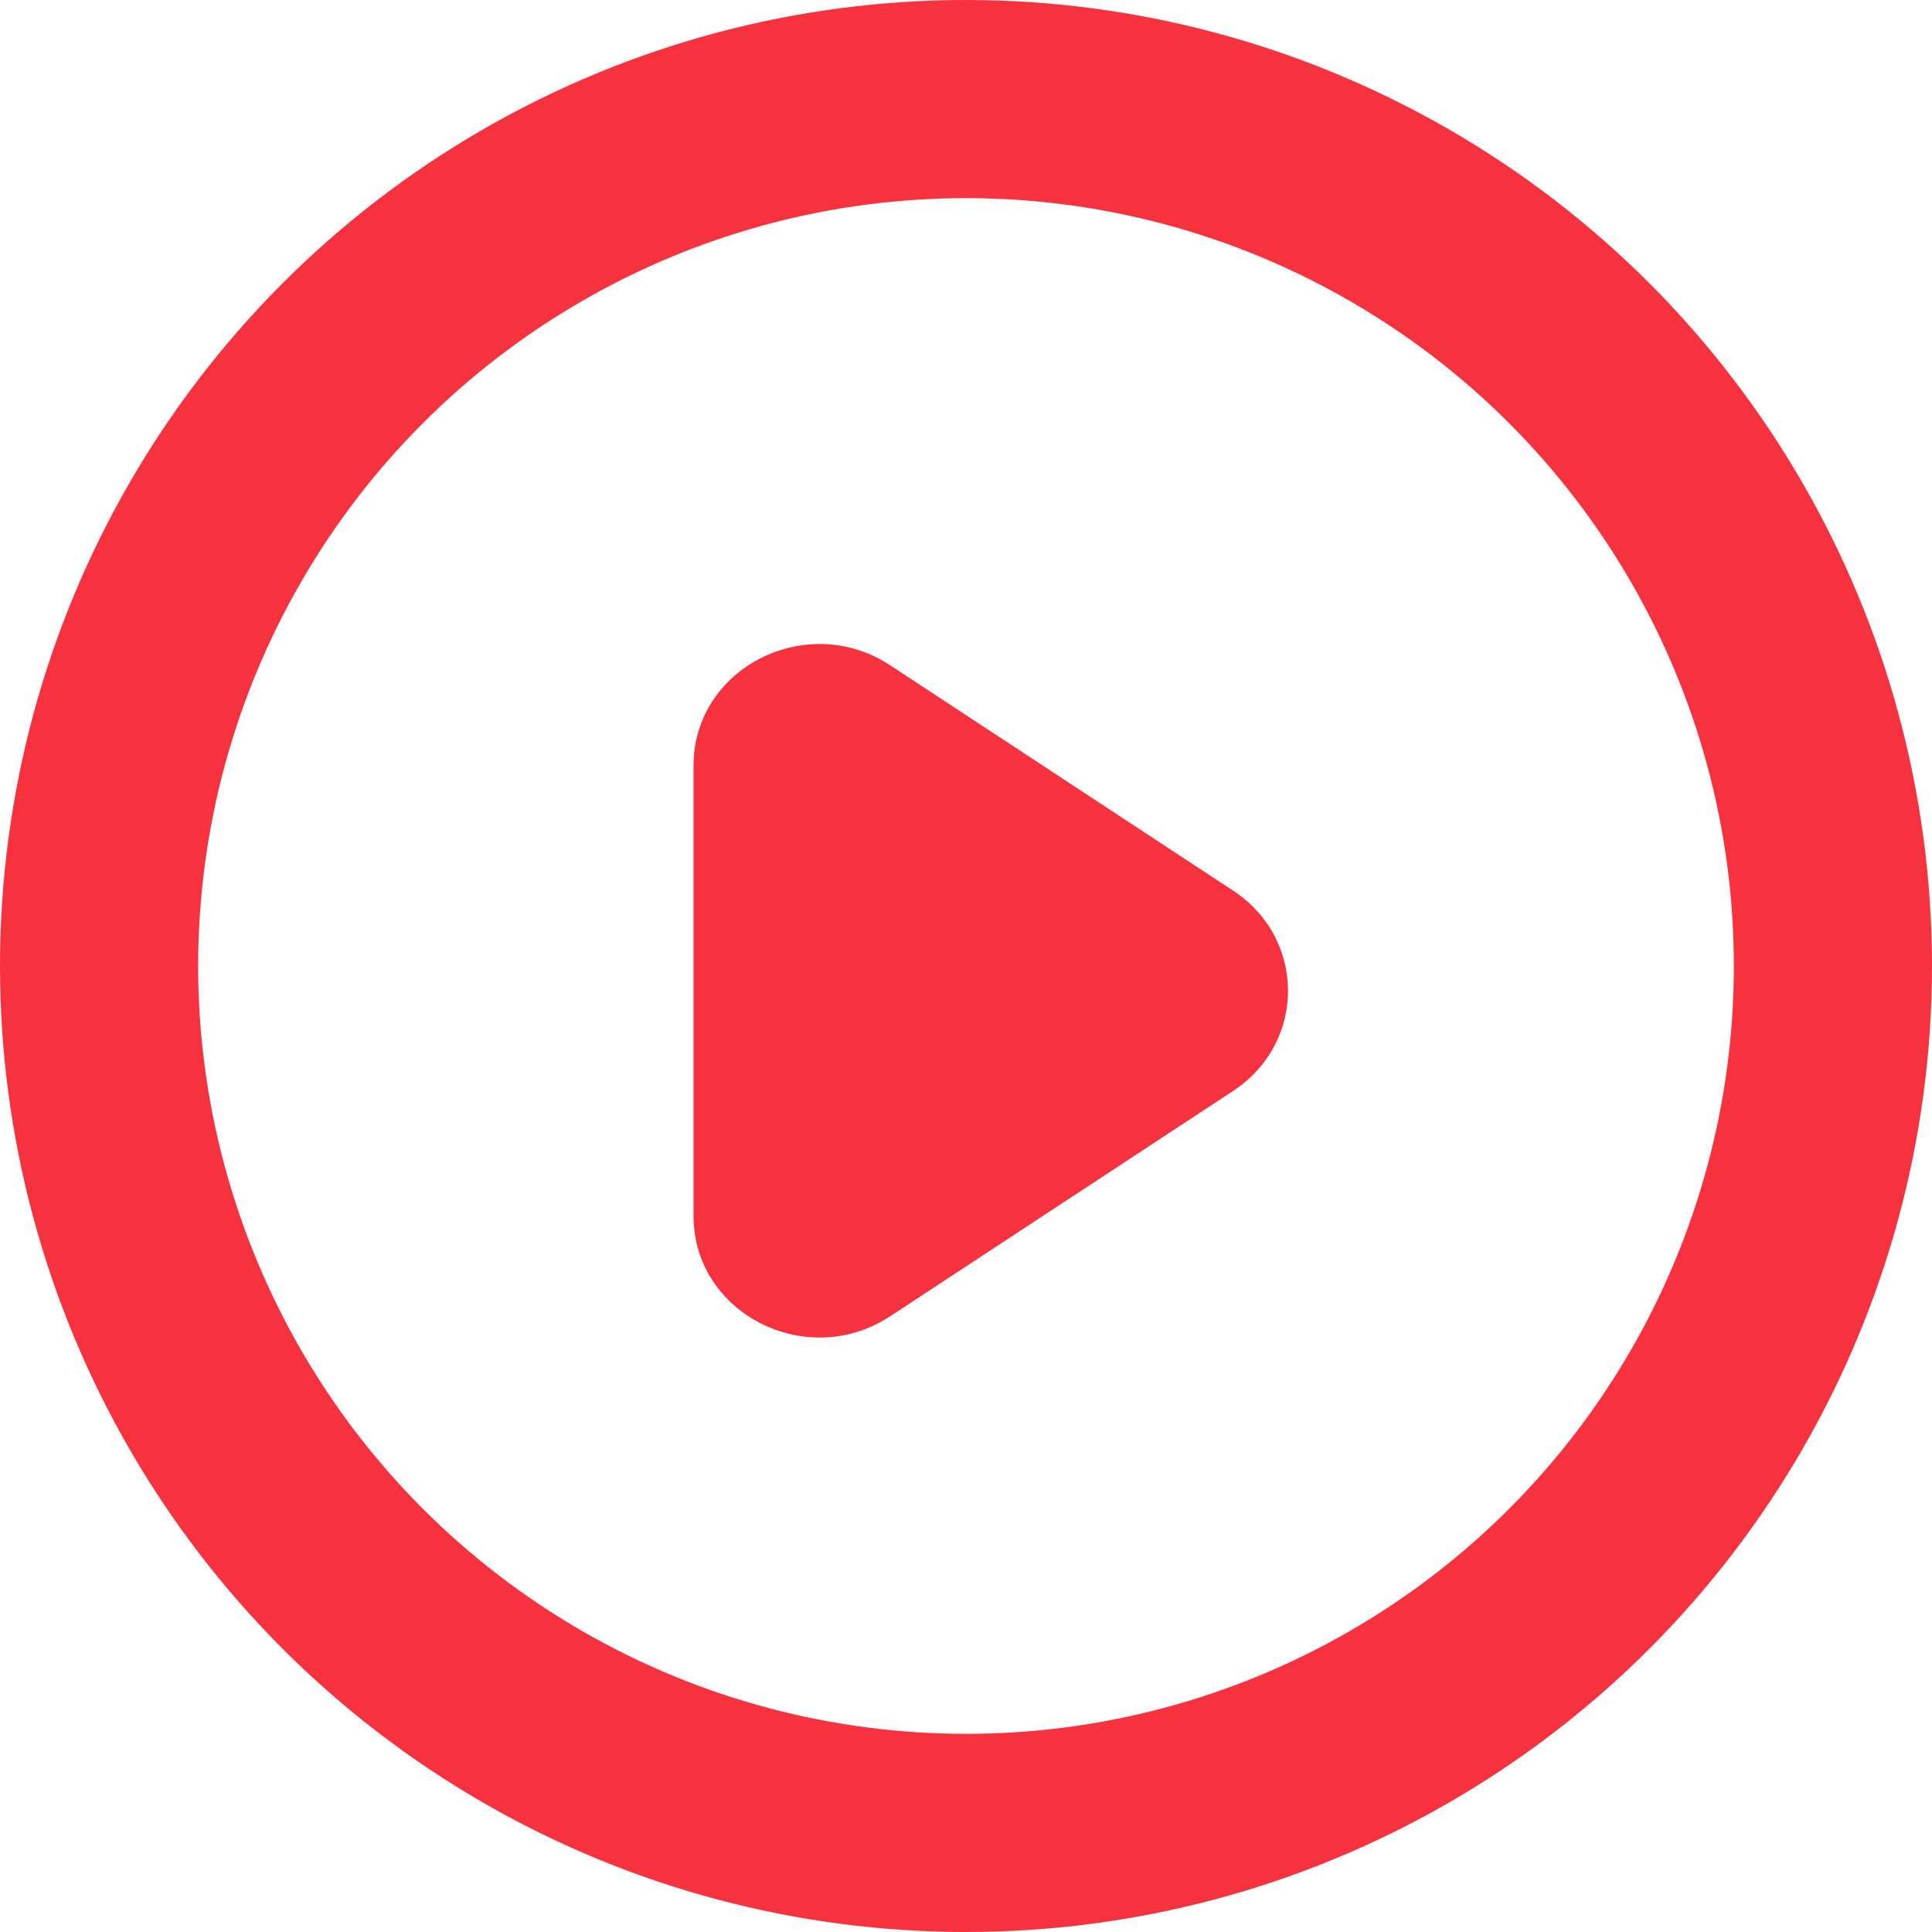 <?xml version="1.0" encoding="UTF-8"?>
<svg width="39px" height="39px" viewBox="0 0 39 39" version="1.1" xmlns="http://www.w3.org/2000/svg" xmlns:xlink="http://www.w3.org/1999/xlink">
    <!-- Generator: Sketch 42 (36781) - http://www.bohemiancoding.com/sketch -->
    <title>Group 2 Copy 7</title>
    <desc>Created with Sketch.</desc>
    <defs></defs>
    <g id="Page-1" stroke="none" stroke-width="1" fill="none" fill-rule="evenodd">
        <g id="S-Main-page" transform="translate(-361, -767)">
            <g id="Group-2-Copy-7" transform="translate(363, 769)">
                <path d="M22.891,20.023 L15.97,24.57 C14.284,25.679 12,24.514 12,22.548 L12,13.452 C12,11.485 14.284,10.322 15.97,11.43 L22.891,15.978 C24.37,16.949 24.37,19.051 22.891,20.023" id="play-[#1000]" fill="#F7323F"></path>
                <ellipse id="Oval-5" stroke="#F7323F" stroke-width="4" cx="17.5" cy="17.5" rx="17.5" ry="17.5"></ellipse>
            </g>
        </g>
    </g>
</svg>